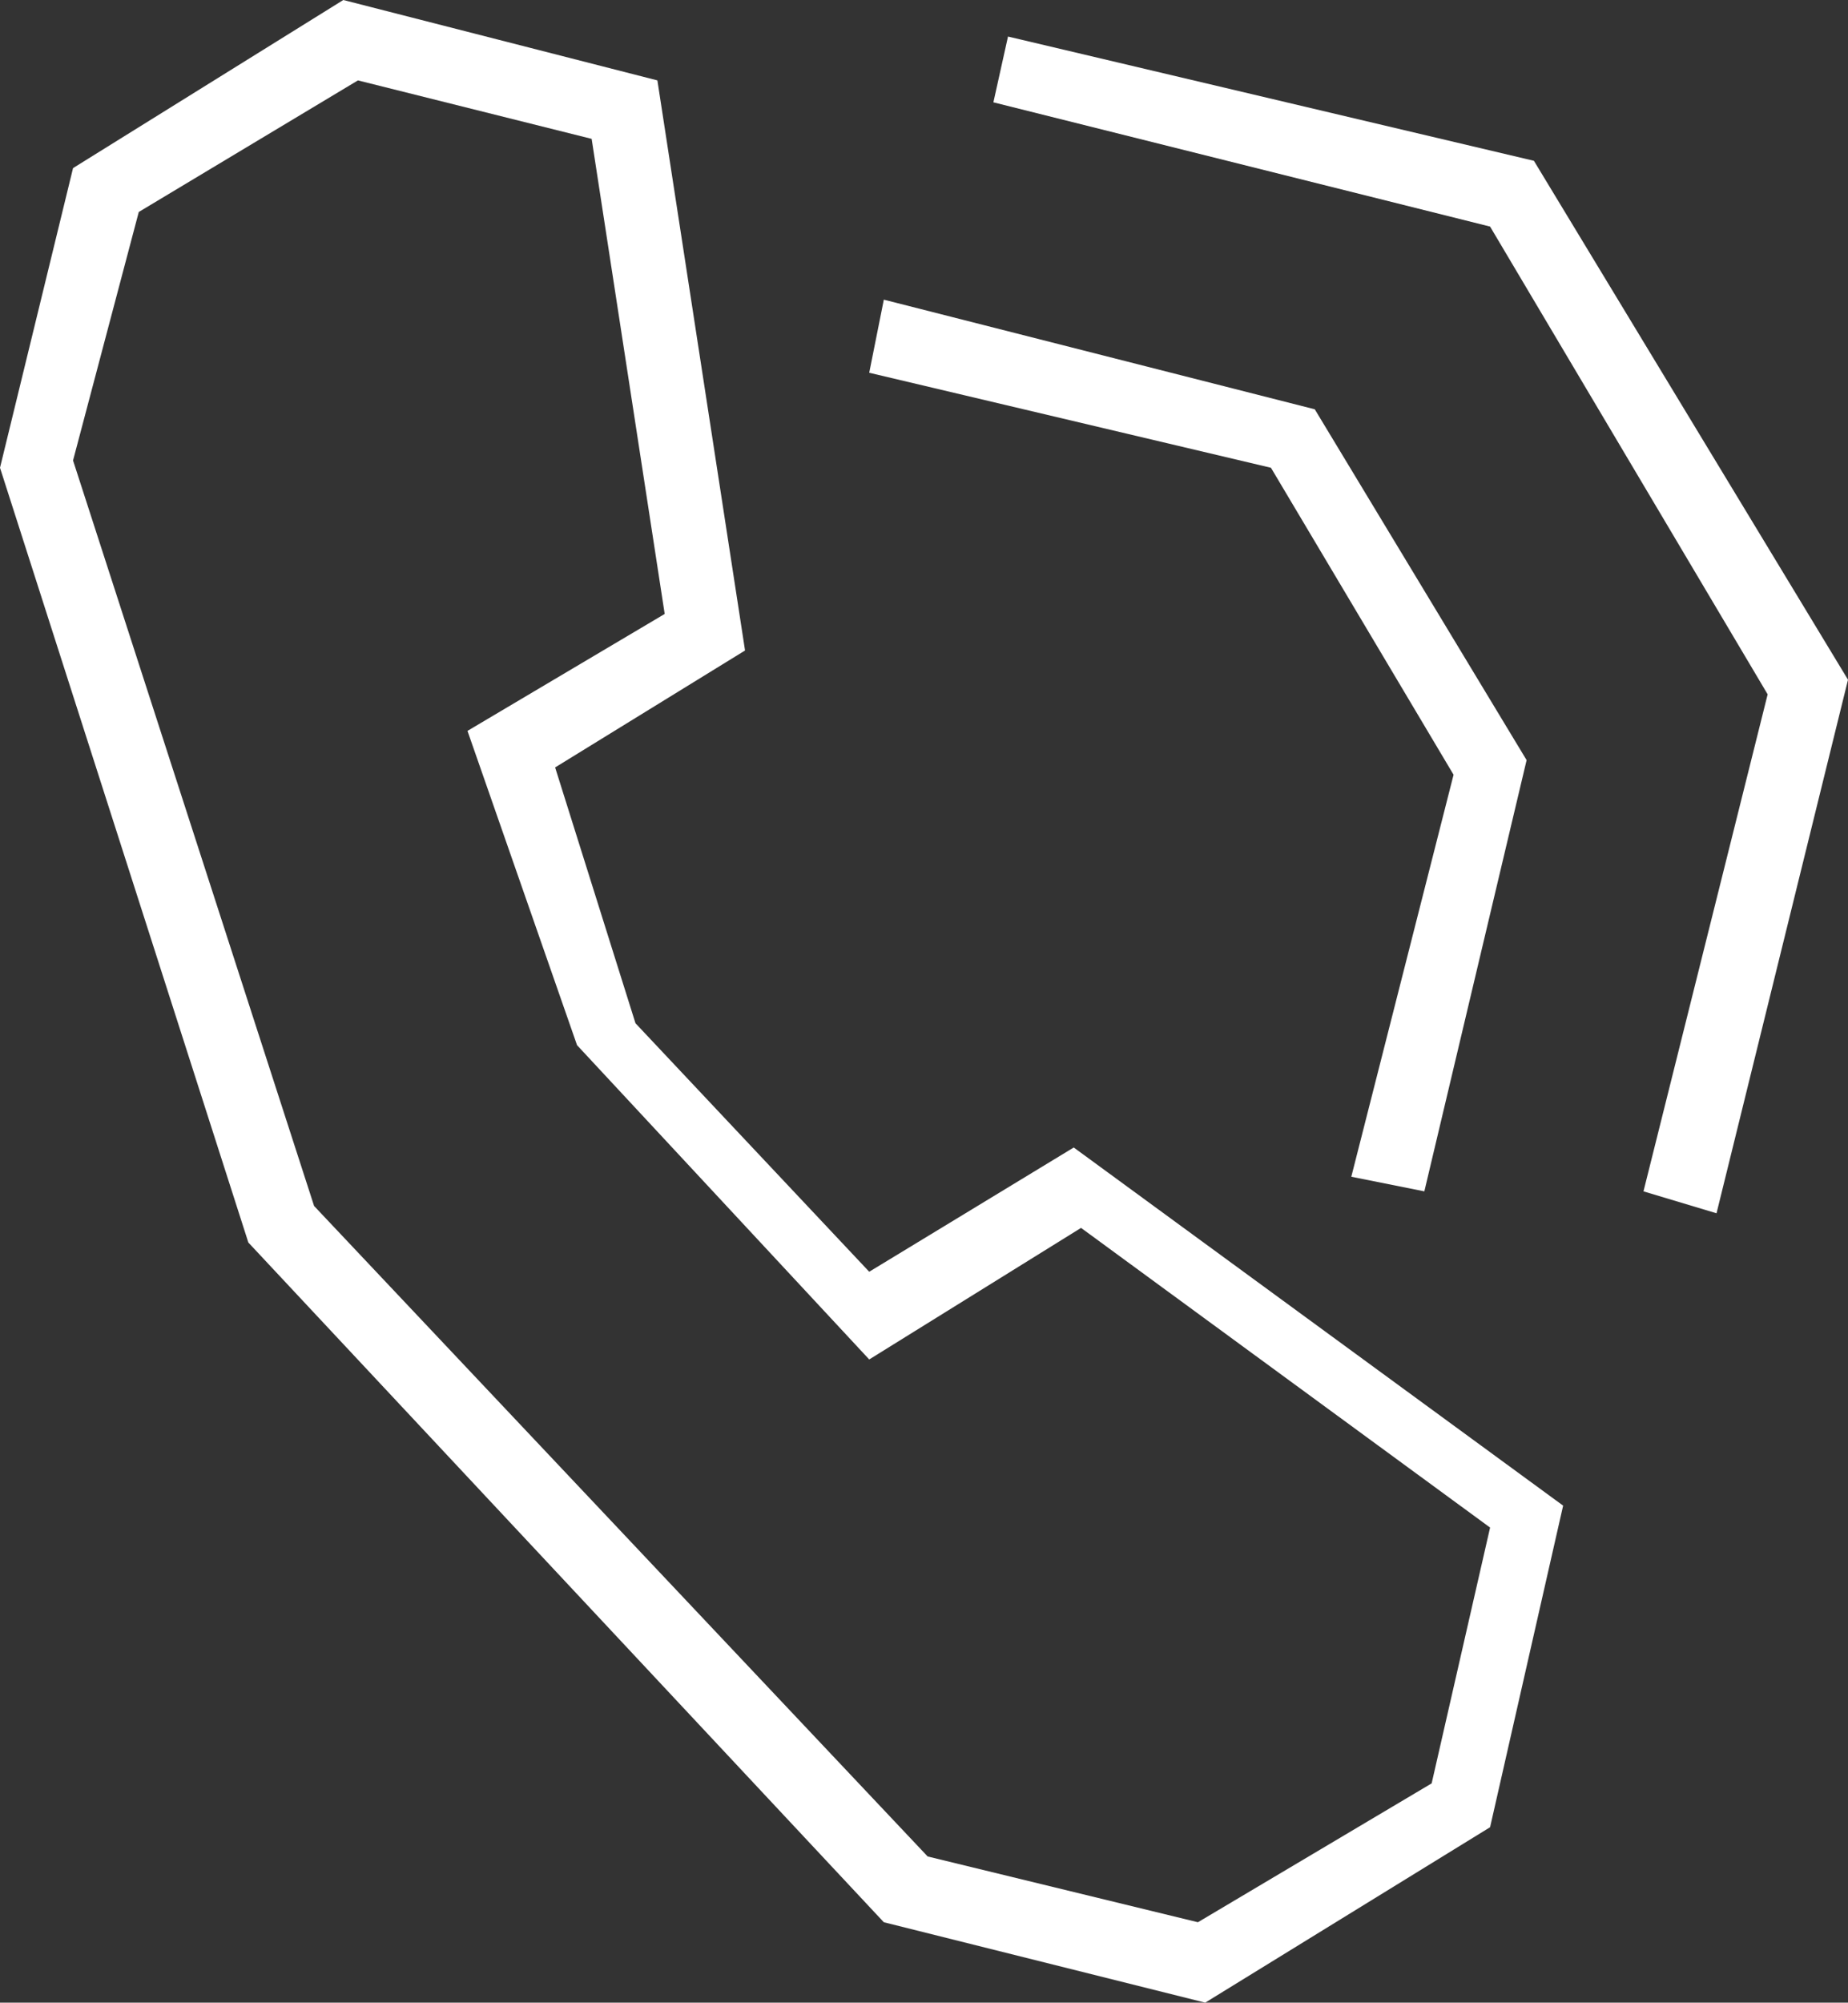 <?xml version="1.0" encoding="utf-8"?>
<!-- Generator: Adobe Illustrator 24.1.2, SVG Export Plug-In . SVG Version: 6.00 Build 0)  -->
<svg version="1.1" id="Layer_1" xmlns="http://www.w3.org/2000/svg" xmlns:xlink="http://www.w3.org/1999/xlink" x="0px" y="0px"
	 viewBox="0 0 25.3 27.4" style="enable-background:new 0 0 25.3 27.4;" xml:space="preserve">
<rect x="0" y="0" width="25.3" height="27.4" fill="#333333" stroke="none"/>
<style type="text/css">
	.st0{fill:#FFFFFF;}
</style>
<polygon class="st0" points="19.5,16.3 18.5,16.1 19.9,10.6 17.4,6.4 11.9,5.1 12.1,4.1 18,5.6 20.9,10.4 "/>
<polygon class="st0" points="23.5,16.6 22.5,16.3 24.2,9.5 20.4,3.1 13.6,1.4 13.8,0.5 21,2.2 25.3,9.3 "/>
<path class="st0" d="M16.5,27.4l-4.4-1.1L3.4,17L0,6.4l1-4.1L4.7,0l4.3,1.1l1.2,7.8l-2.6,1.6l1.1,3.5l3.2,3.4l2.8-1.7l6.7,4.9
	L20.4,25L16.5,27.4z M12.7,25.4l3.7,0.9l3.2-1.9l0.8-3.5l-5.6-4.1l-2.9,1.8l-4-4.3L6.4,10l2.7-1.6l-1-6.5L4.9,1.1l-3,1.8L1,6.3
	l3.3,10.2L12.7,25.4z"/>
</svg>
